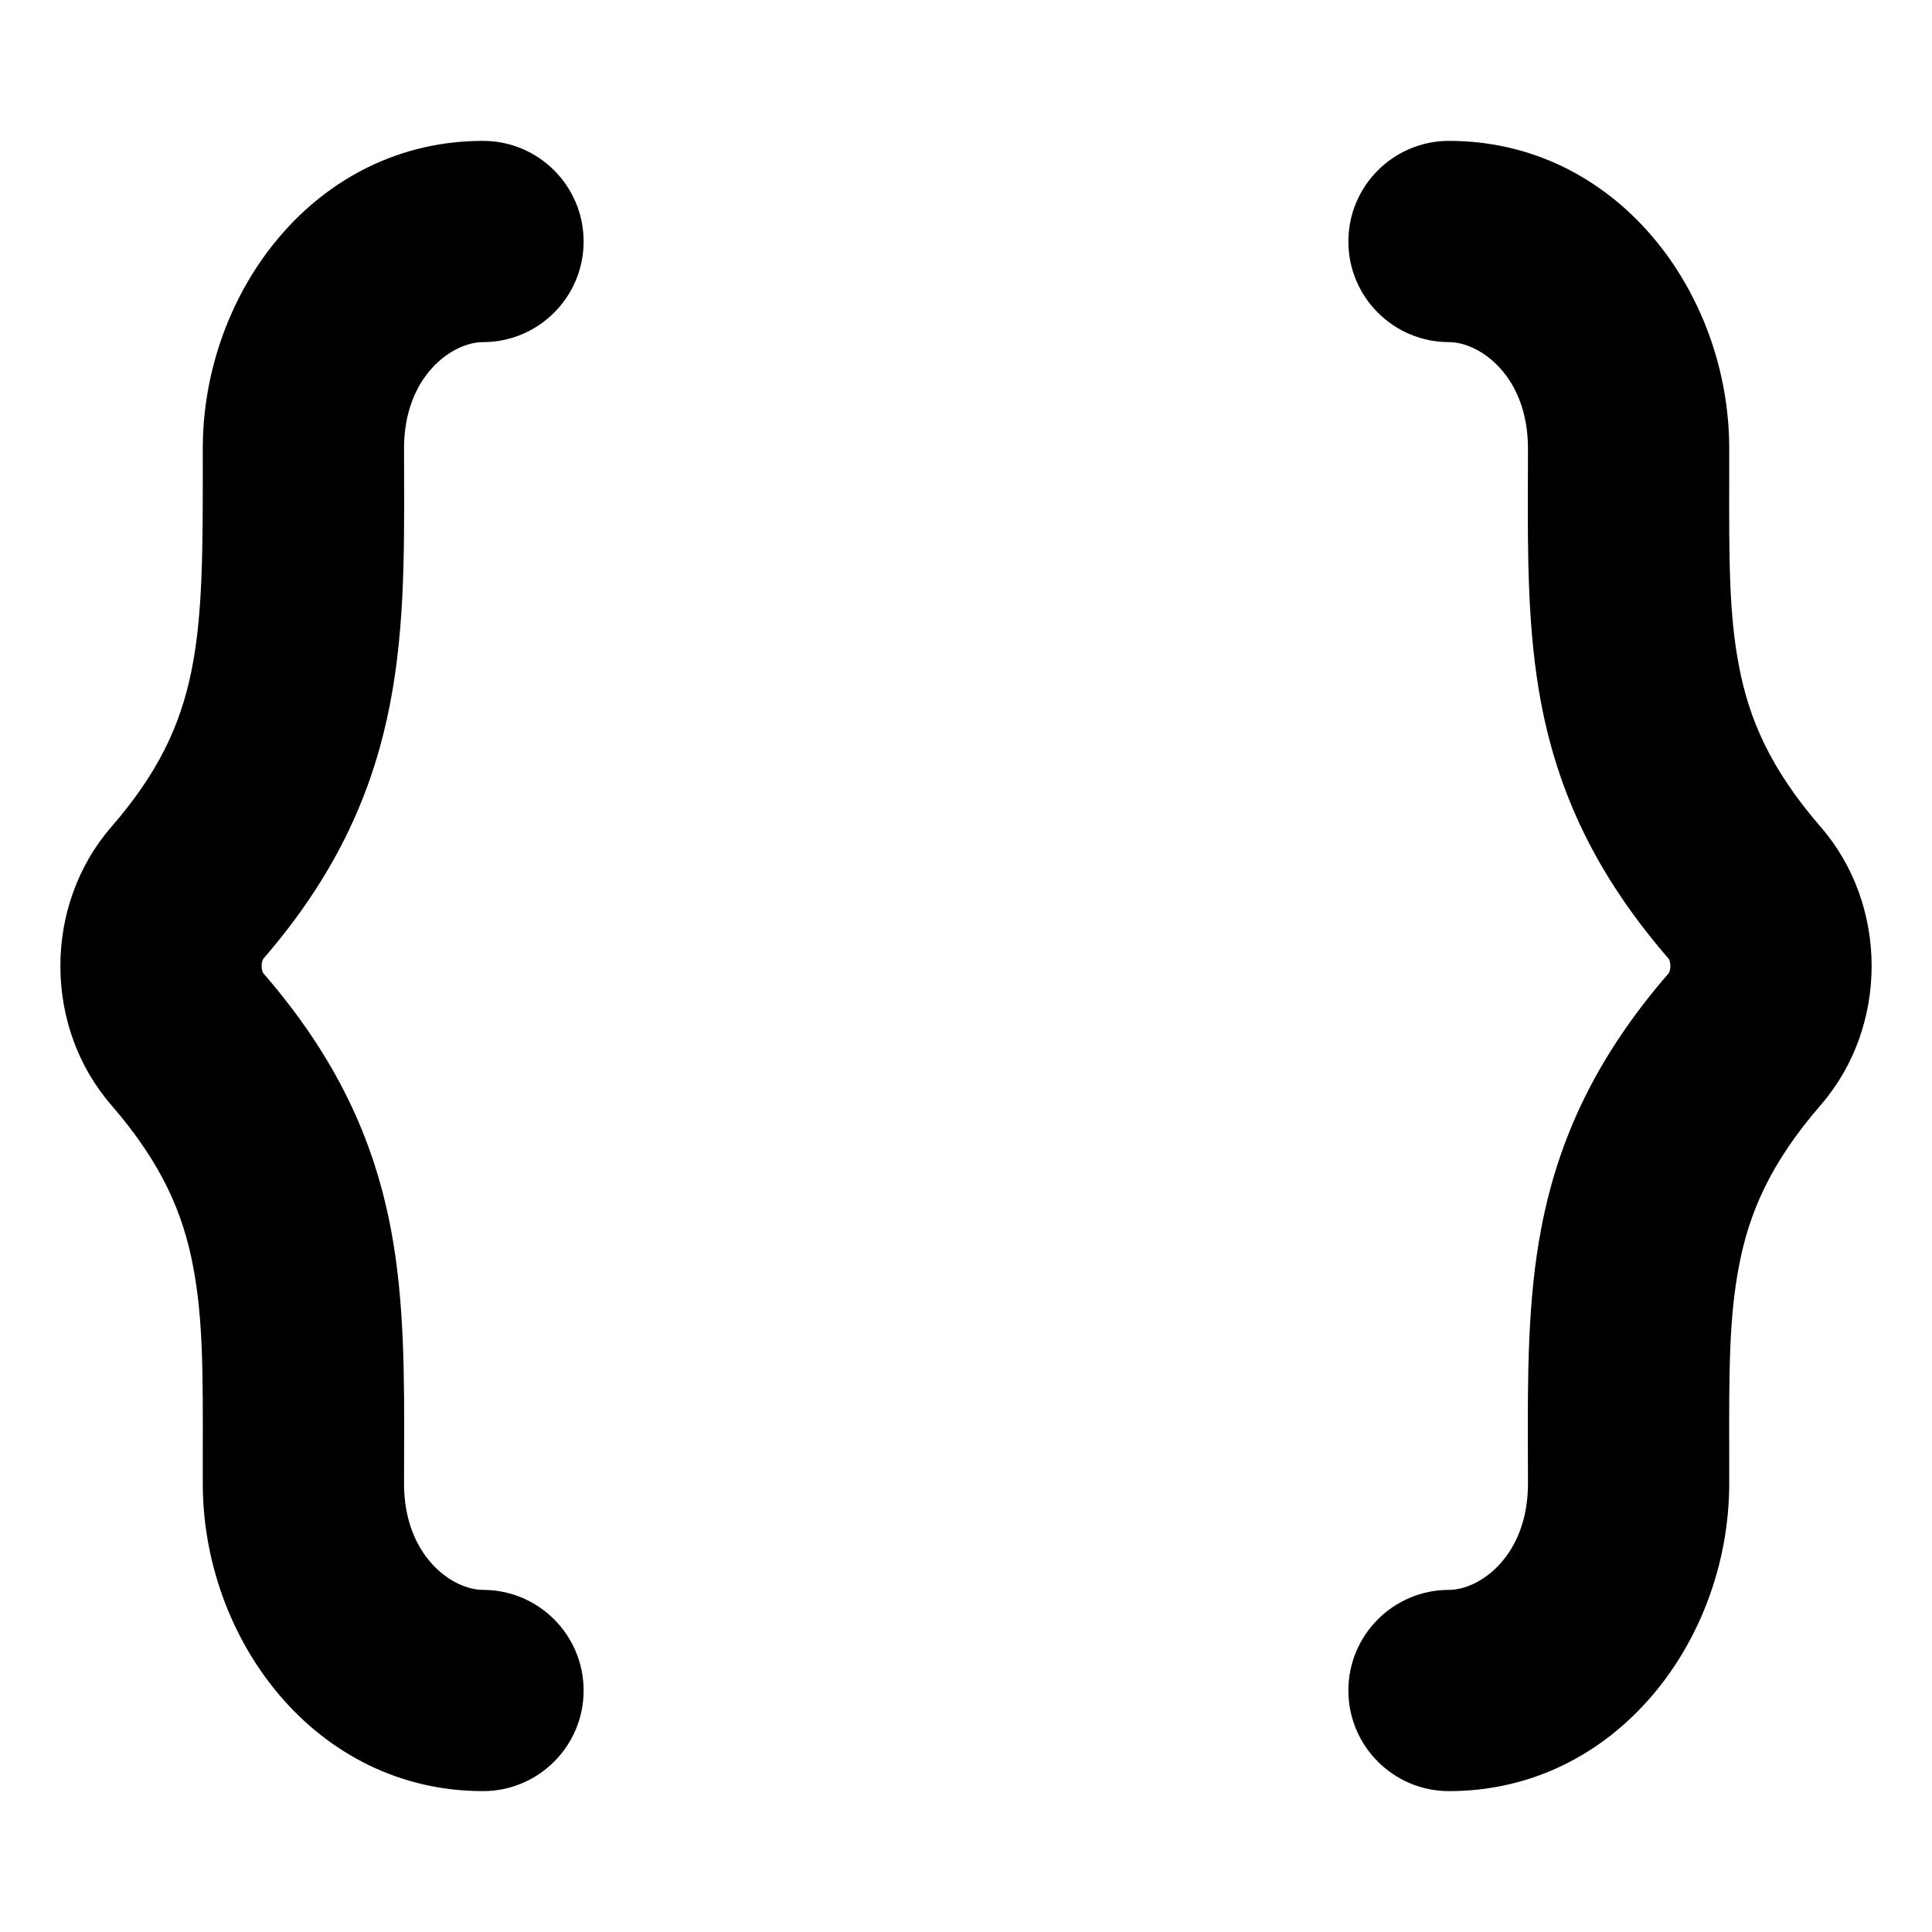 <svg width="24" height="24" viewBox="0 0 24 24" xmlns="http://www.w3.org/2000/svg">
<path class="pr-icon-bulk-secondary" fill-rule="evenodd" clip-rule="evenodd" d="M16.75 3C16.75 2.31 17.31 1.75 18 1.75C20.083 1.75 21.481 3.633 21.481 5.571C21.481 5.703 21.481 5.83 21.481 5.953C21.479 6.933 21.477 7.624 21.602 8.273C21.727 8.929 21.988 9.547 22.617 10.272C23.461 11.244 23.461 12.756 22.617 13.728C21.988 14.454 21.727 15.071 21.602 15.727C21.477 16.376 21.479 17.067 21.481 18.047C21.481 18.17 21.481 18.297 21.481 18.429C21.481 20.366 20.083 22.25 18 22.25C17.31 22.25 16.75 21.69 16.75 21C16.75 20.31 17.31 19.75 18 19.75C18.381 19.75 18.981 19.331 18.981 18.429C18.981 18.302 18.981 18.175 18.98 18.048C18.977 17.11 18.974 16.159 19.146 15.258C19.356 14.161 19.816 13.142 20.729 12.09C20.729 12.09 20.729 12.09 20.729 12.09C20.731 12.087 20.75 12.058 20.75 12C20.75 11.942 20.731 11.913 20.729 11.91C20.729 11.91 20.729 11.91 20.729 11.91C19.816 10.858 19.356 9.839 19.146 8.743C18.974 7.841 18.977 6.89 18.98 5.952C18.981 5.825 18.981 5.698 18.981 5.571C18.981 4.669 18.381 4.25 18 4.25C17.31 4.25 16.75 3.69 16.75 3Z" fill="currentColor"/>
<path fill-rule="evenodd" clip-rule="evenodd" d="M7.25 3C7.25 2.31 6.69 1.75 6 1.75C3.917 1.75 2.519 3.633 2.519 5.571C2.519 5.622 2.519 5.672 2.519 5.721C2.52 7.939 2.52 8.961 1.383 10.272C0.539 11.244 0.539 12.756 1.383 13.728C2.012 14.454 2.273 15.071 2.398 15.727C2.523 16.376 2.521 17.067 2.519 18.047C2.519 18.17 2.519 18.297 2.519 18.429C2.519 20.366 3.917 22.25 6 22.25C6.69 22.25 7.25 21.69 7.25 21C7.25 20.31 6.69 19.75 6 19.75C5.619 19.75 5.019 19.331 5.019 18.429C5.019 18.302 5.019 18.175 5.02 18.048C5.023 17.11 5.026 16.159 4.854 15.258C4.644 14.161 4.184 13.142 3.271 12.09C3.271 12.09 3.271 12.09 3.271 12.09C3.269 12.087 3.25 12.058 3.25 12C3.25 11.942 3.269 11.913 3.271 11.91C3.271 11.91 3.271 11.91 3.271 11.91C5.029 9.883 5.025 7.991 5.02 5.912C5.019 5.799 5.019 5.686 5.019 5.571C5.019 4.669 5.619 4.25 6 4.25C6.69 4.25 7.25 3.69 7.25 3Z" fill="currentColor"/>
</svg>
